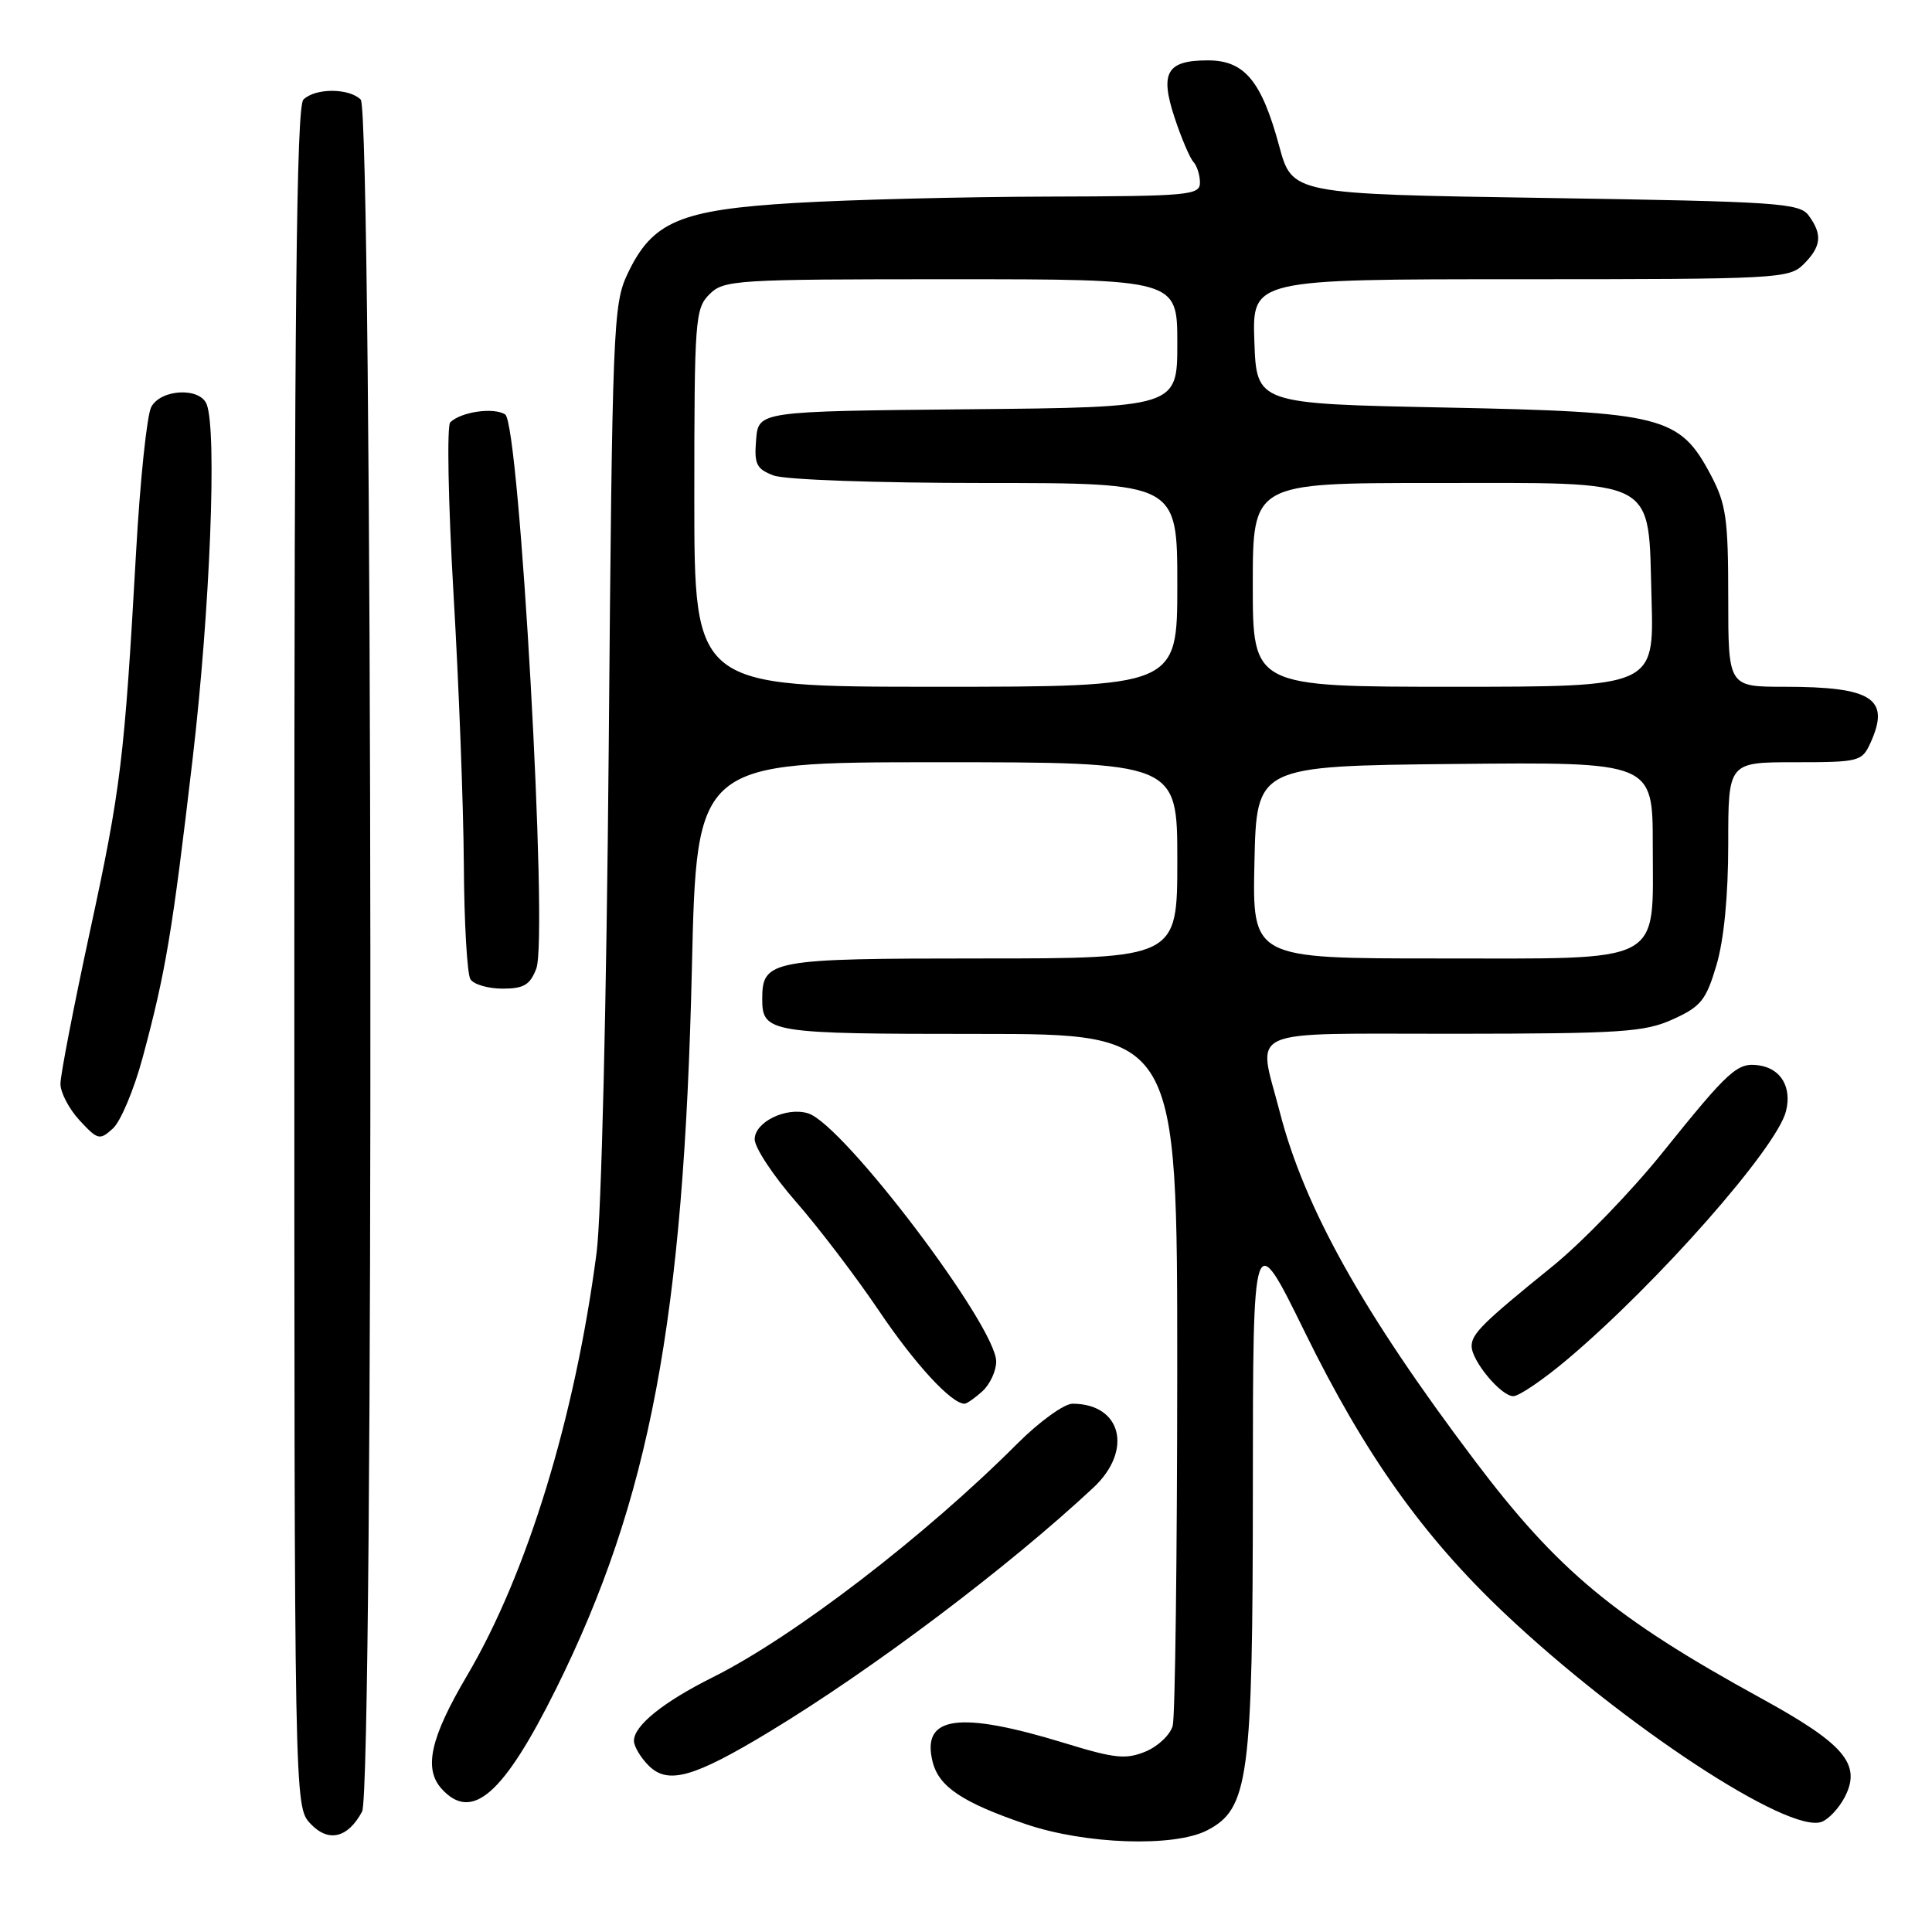 <?xml version="1.0" encoding="UTF-8" standalone="no"?>
<!DOCTYPE svg PUBLIC "-//W3C//DTD SVG 1.1//EN" "http://www.w3.org/Graphics/SVG/1.1/DTD/svg11.dtd" >
<svg xmlns="http://www.w3.org/2000/svg" xmlns:xlink="http://www.w3.org/1999/xlink" version="1.1" viewBox="0 0 256 256">
 <g >
 <path fill="currentColor"
d=" M 47.98 240.04 C 49.56 237.09 49.38 14.78 47.80 13.20 C 46.25 11.65 41.75 11.65 40.20 13.20 C 39.28 14.12 39.00 40.73 39.00 126.89 C 39.00 239.37 39.00 239.37 41.14 241.65 C 43.51 244.17 46.09 243.57 47.98 240.04 Z  M 159.95 242.53 C 165.47 239.67 166.00 235.72 166.01 197.07 C 166.02 162.50 166.02 162.50 172.89 176.50 C 180.84 192.70 188.52 203.52 199.37 213.78 C 215.05 228.60 237.05 243.07 241.39 241.40 C 242.32 241.05 243.69 239.57 244.44 238.12 C 246.69 233.77 244.41 231.09 233.32 225.01 C 213.93 214.37 206.41 208.12 195.38 193.50 C 180.61 173.93 172.84 160.03 169.58 147.36 C 166.65 135.97 164.34 137.00 192.75 136.98 C 214.91 136.96 217.94 136.76 221.69 135.05 C 225.38 133.38 226.06 132.53 227.44 127.89 C 228.43 124.54 229.00 118.71 229.00 111.82 C 229.00 101.00 229.00 101.00 237.84 101.00 C 246.34 101.00 246.72 100.90 247.84 98.45 C 250.52 92.57 248.11 91.00 236.43 91.00 C 229.00 91.00 229.00 91.00 229.00 79.16 C 229.00 68.74 228.72 66.79 226.71 62.98 C 222.56 55.13 220.40 54.58 191.50 54.00 C 166.50 53.50 166.50 53.50 166.21 45.25 C 165.92 37.00 165.92 37.00 201.46 37.00 C 235.67 37.00 237.08 36.92 239.00 35.00 C 241.34 32.66 241.50 31.07 239.67 28.57 C 238.45 26.90 235.70 26.71 204.78 26.23 C 171.22 25.71 171.22 25.71 169.50 19.35 C 167.16 10.71 164.90 8.00 160.05 8.00 C 154.60 8.00 153.66 9.61 155.64 15.59 C 156.53 18.29 157.66 20.93 158.13 21.45 C 158.61 21.97 159.00 23.21 159.00 24.20 C 159.00 25.87 157.56 26.00 138.75 26.05 C 127.61 26.08 112.60 26.46 105.38 26.89 C 90.06 27.80 86.44 29.34 83.15 36.29 C 81.25 40.30 81.13 43.21 80.66 99.00 C 80.37 132.88 79.69 161.08 79.05 166.00 C 76.20 187.80 69.85 208.53 61.89 222.02 C 57.02 230.27 56.11 234.36 58.52 237.03 C 62.53 241.45 66.71 237.80 73.67 223.80 C 86.11 198.74 90.61 174.87 91.68 128.25 C 92.31 101.00 92.31 101.00 124.15 101.00 C 156.00 101.00 156.00 101.00 156.00 114.00 C 156.00 127.00 156.00 127.00 130.07 127.00 C 102.09 127.00 101.00 127.20 101.00 132.37 C 101.00 136.85 101.94 137.00 129.70 137.00 C 156.00 137.00 156.00 137.00 155.99 181.75 C 155.98 206.36 155.71 227.48 155.39 228.67 C 155.07 229.86 153.45 231.40 151.79 232.09 C 149.19 233.16 147.72 233.01 141.14 230.99 C 127.02 226.66 122.05 227.36 123.58 233.46 C 124.41 236.76 127.52 238.84 135.93 241.71 C 143.79 244.39 155.57 244.79 159.95 242.53 Z  M 101.96 229.46 C 115.63 221.19 133.59 207.66 144.89 197.11 C 150.16 192.18 148.61 186.00 142.11 186.00 C 141.00 186.00 137.70 188.39 134.79 191.30 C 122.58 203.53 105.20 216.87 94.50 222.22 C 87.87 225.53 84.00 228.65 84.00 230.67 C 84.00 231.40 84.88 232.88 85.95 233.95 C 88.50 236.50 91.90 235.55 101.96 229.46 Z  M 130.17 184.35 C 131.18 183.43 132.00 181.66 132.00 180.41 C 132.00 175.71 111.78 149.02 107.10 147.53 C 104.22 146.62 100.00 148.66 100.00 150.96 C 100.00 152.07 102.46 155.80 105.47 159.24 C 108.48 162.68 113.42 169.17 116.45 173.66 C 121.23 180.75 126.06 186.00 127.81 186.00 C 128.10 186.00 129.17 185.26 130.17 184.35 Z  M 207.70 180.11 C 219.65 170.02 235.43 152.11 236.65 147.25 C 237.45 144.08 236.00 141.60 233.09 141.17 C 230.22 140.75 229.16 141.70 220.27 152.75 C 216.16 157.87 209.61 164.63 205.73 167.78 C 196.47 175.28 195.00 176.73 195.00 178.37 C 195.00 180.32 198.89 185.00 200.52 185.00 C 201.28 185.00 204.51 182.80 207.70 180.11 Z  M 18.89 140.18 C 21.96 128.79 22.83 123.59 25.53 100.50 C 27.83 80.83 28.77 57.16 27.39 53.58 C 26.51 51.29 21.32 51.54 20.04 53.93 C 19.47 55.00 18.56 63.66 18.03 73.18 C 16.48 100.67 16.02 104.46 11.90 123.50 C 9.76 133.40 8.01 142.45 8.01 143.60 C 8.00 144.76 9.15 146.95 10.55 148.46 C 12.96 151.06 13.21 151.12 14.96 149.53 C 15.98 148.61 17.75 144.40 18.89 140.18 Z  M 71.06 128.35 C 72.66 124.15 68.84 56.15 66.94 54.92 C 65.43 53.94 61.10 54.56 59.66 55.96 C 59.20 56.41 59.39 66.62 60.09 78.64 C 60.80 90.66 61.41 106.80 61.46 114.50 C 61.50 122.20 61.90 129.06 62.33 129.75 C 62.76 130.44 64.68 131.00 66.58 131.00 C 69.41 131.00 70.23 130.51 71.06 128.35 Z  M 166.22 114.25 C 166.50 101.50 166.50 101.50 192.75 101.23 C 219.00 100.97 219.00 100.97 219.00 111.98 C 219.00 127.99 220.88 127.00 190.47 127.00 C 165.94 127.00 165.94 127.00 166.22 114.25 Z  M 92.00 66.00 C 92.00 42.33 92.11 40.89 94.00 39.00 C 95.91 37.09 97.33 37.00 126.00 37.00 C 156.00 37.00 156.00 37.00 156.00 45.48 C 156.00 53.97 156.00 53.97 128.25 54.23 C 100.50 54.50 100.50 54.50 100.19 58.25 C 99.92 61.51 100.22 62.13 102.50 63.00 C 104.00 63.57 116.06 64.00 130.57 64.00 C 156.00 64.00 156.00 64.00 156.00 77.50 C 156.00 91.00 156.00 91.00 124.00 91.00 C 92.00 91.00 92.00 91.00 92.00 66.00 Z  M 166.00 77.50 C 166.00 64.00 166.00 64.00 189.89 64.00 C 220.14 64.00 218.36 63.05 218.84 79.41 C 219.17 91.00 219.17 91.00 192.59 91.00 C 166.00 91.00 166.00 91.00 166.00 77.50 Z "/>
</g>
</svg>